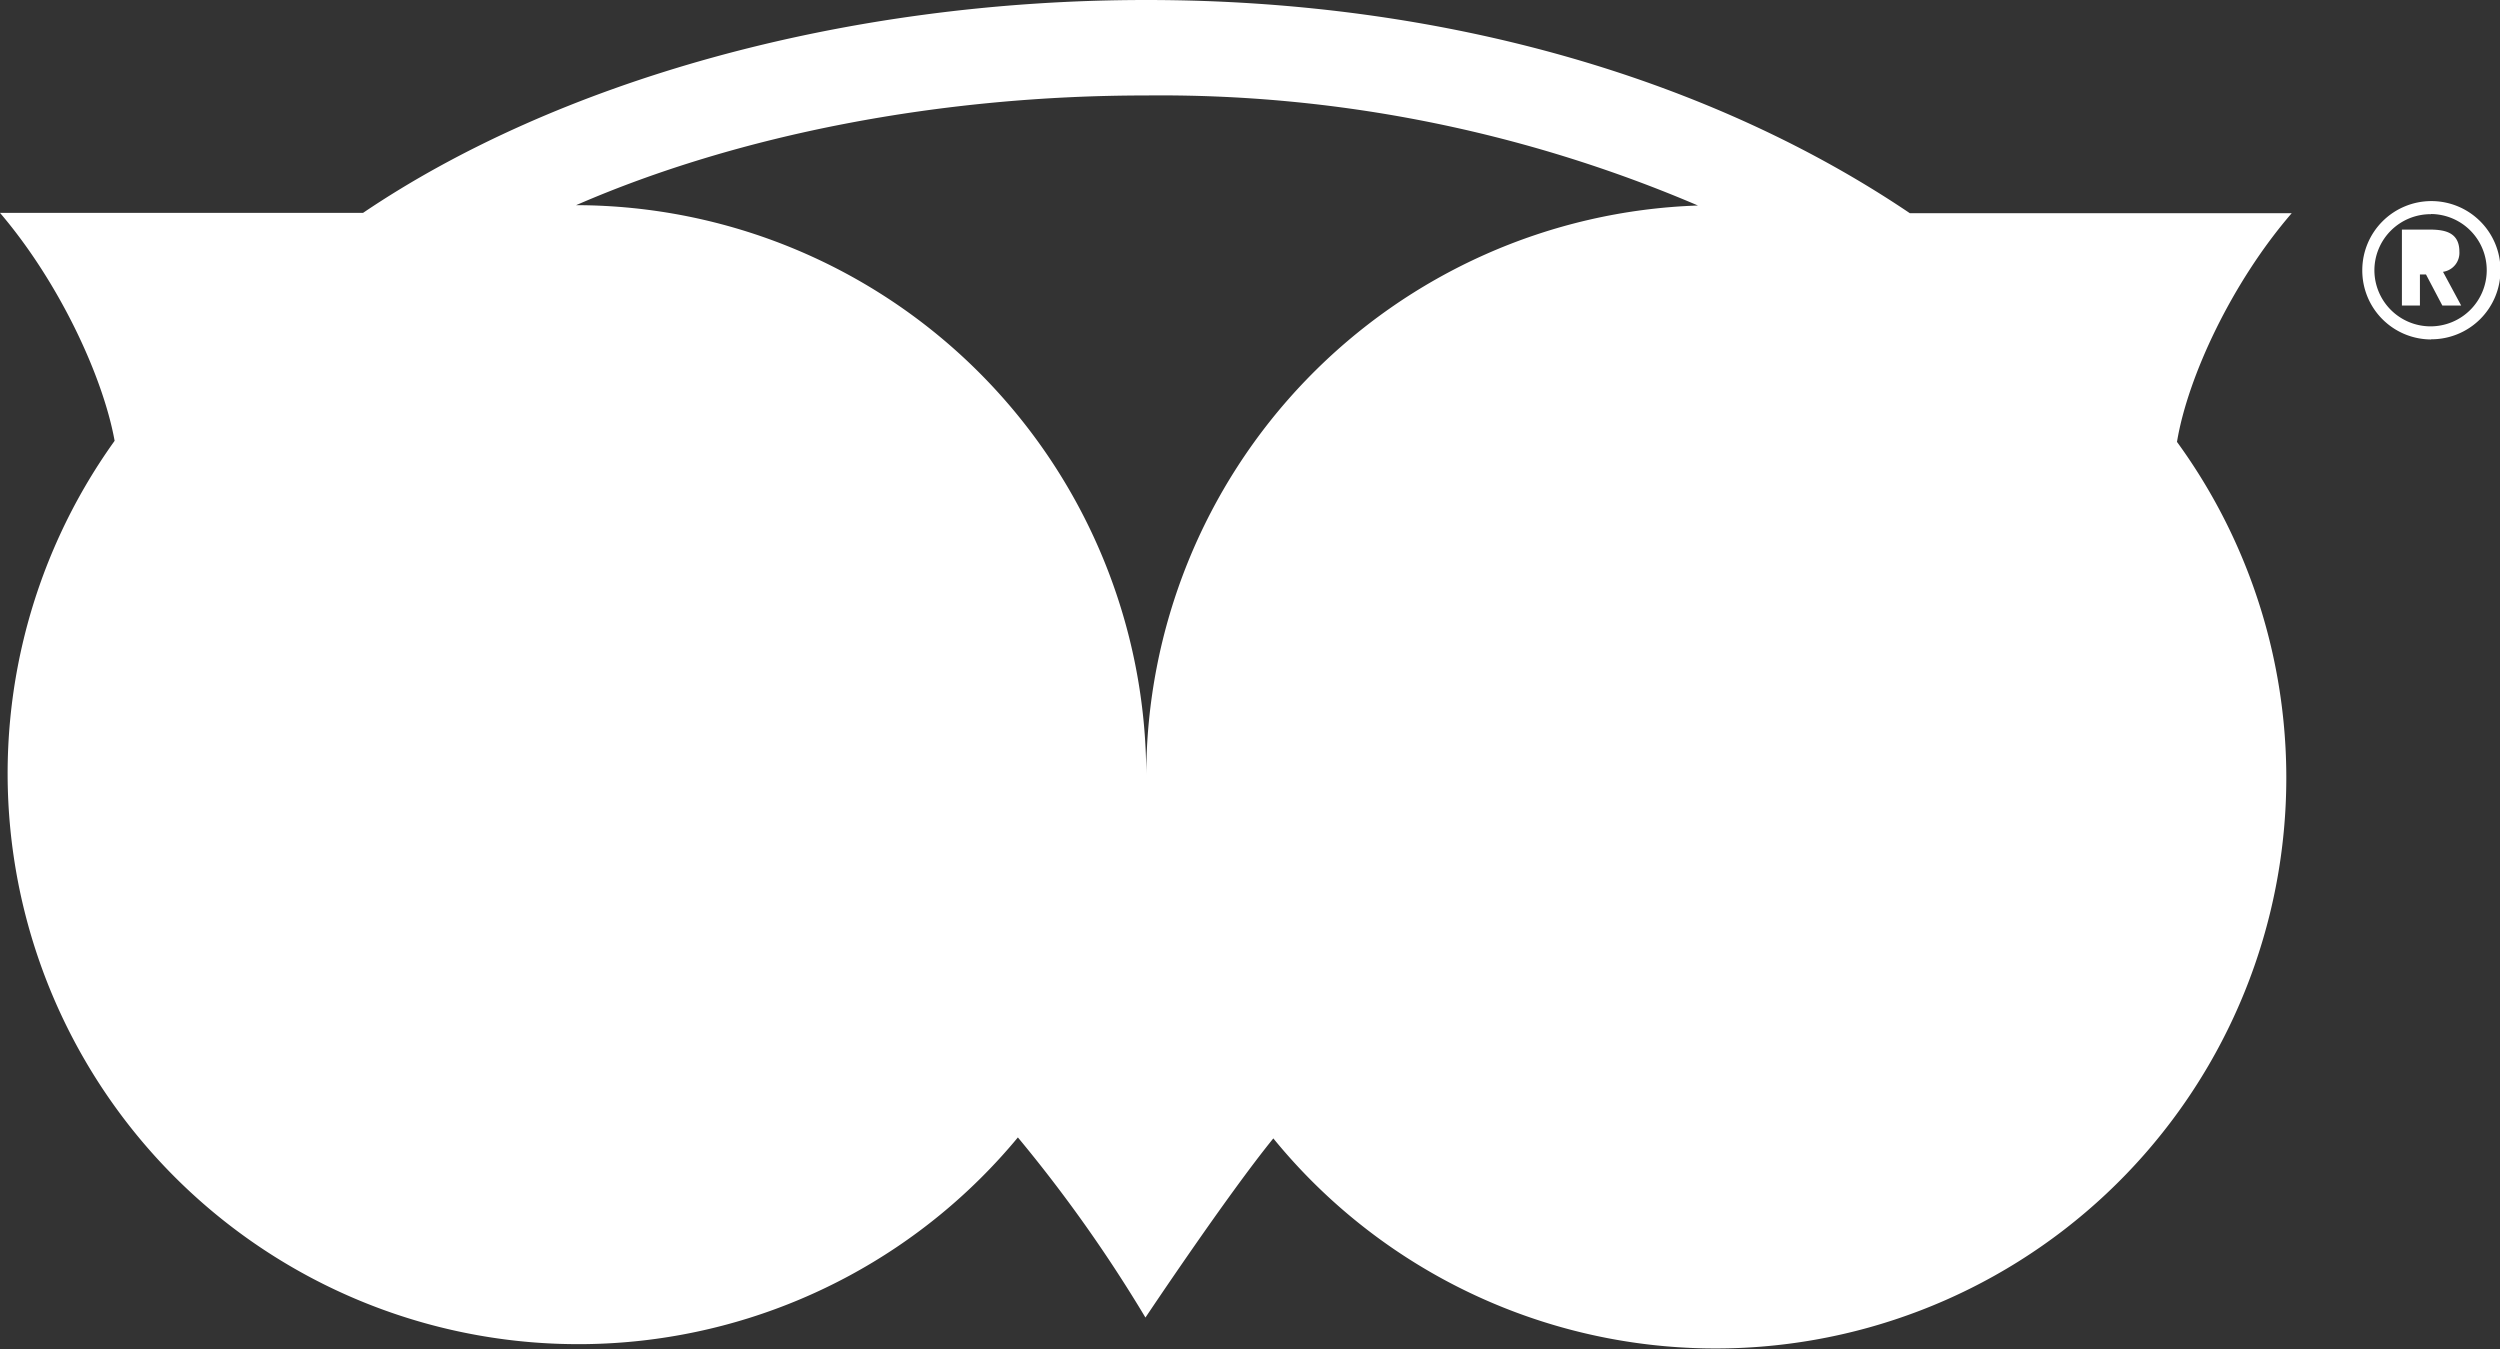 <svg xmlns="http://www.w3.org/2000/svg" xmlns:xlink="http://www.w3.org/1999/xlink" viewBox="0 0 152.67 82.38"><rect x="0" y="0" width="152.67" height="82.38" fill="#333333" stroke="none"/><defs><clipPath id="clip-path"><rect width="152.67" height="82.38" fill="none"/></clipPath></defs><title>owl</title><g id="Слой_2" data-name="Слой 2"><g id="Слой_1-2" data-name="Слой 1"><g clip-path="url(#clip-path)"><path d="M132.95,26.95c.66-3.94,3.34-9.69,7-13.93H116.63C104.76,5,88.55,0,70,0S34,5,22.17,13H0c3.62,4.24,6.29,10,7,13.92A34.85,34.85,0,0,0,62.16,69.46a87.94,87.94,0,0,1,7.79,11s5-7.49,7.81-10.94a34.85,34.85,0,0,0,55.18-42.54Zm-29.25-14.4A34.87,34.87,0,0,0,70,47.44,34.87,34.87,0,0,0,35.18,12.53c10-4.35,22.34-6.7,34.78-6.7A83.45,83.45,0,0,1,103.69,12.55Zm44.77,8.17a4.22,4.22,0,1,0-4.21-4.22A4.21,4.21,0,0,0,148.46,20.73Zm0-7.65A3.43,3.43,0,1,1,145,16.51,3.43,3.43,0,0,1,148.46,13.08Zm1.83,5.59-1.11-2.06a1.17,1.17,0,0,0,1-1.23c0-1.25-1-1.35-1.87-1.35h-1.64v4.64h1.1v-1.9h.37l1,1.9ZM149,15.36c0-.32-.11-.48-.33-.56a3,3,0,0,0-.94-.06V16a2.88,2.88,0,0,0,.89-.05C149,15.87,149,15.61,149,15.36ZM63.17,47.45a28,28,0,1,0-28,28.12A28.08,28.08,0,0,0,63.17,47.45Zm69.65,0a28,28,0,1,0-28,28.12A28.08,28.08,0,0,0,132.81,47.45Zm-28,16.79a17,17,0,1,0-16.9-17A16.93,16.93,0,0,0,104.77,64.24Zm-70,.08a17,17,0,1,0-16.9-17A16.92,16.92,0,0,0,34.72,64.31Zm81.76-17A11.71,11.71,0,1,0,104.77,59,11.73,11.73,0,0,0,116.48,47.28Zm-70,.08A11.71,11.71,0,1,0,34.72,59.11,11.73,11.73,0,0,0,46.44,47.36Zm57.46-5.78a5.7,5.7,0,1,0,5.68,5.7A5.69,5.69,0,0,0,103.9,41.59Zm-70,11.48a5.7,5.7,0,1,0-5.68-5.7A5.69,5.69,0,0,0,33.86,53.06Z" fill="#fff"/></g></g></g></svg>